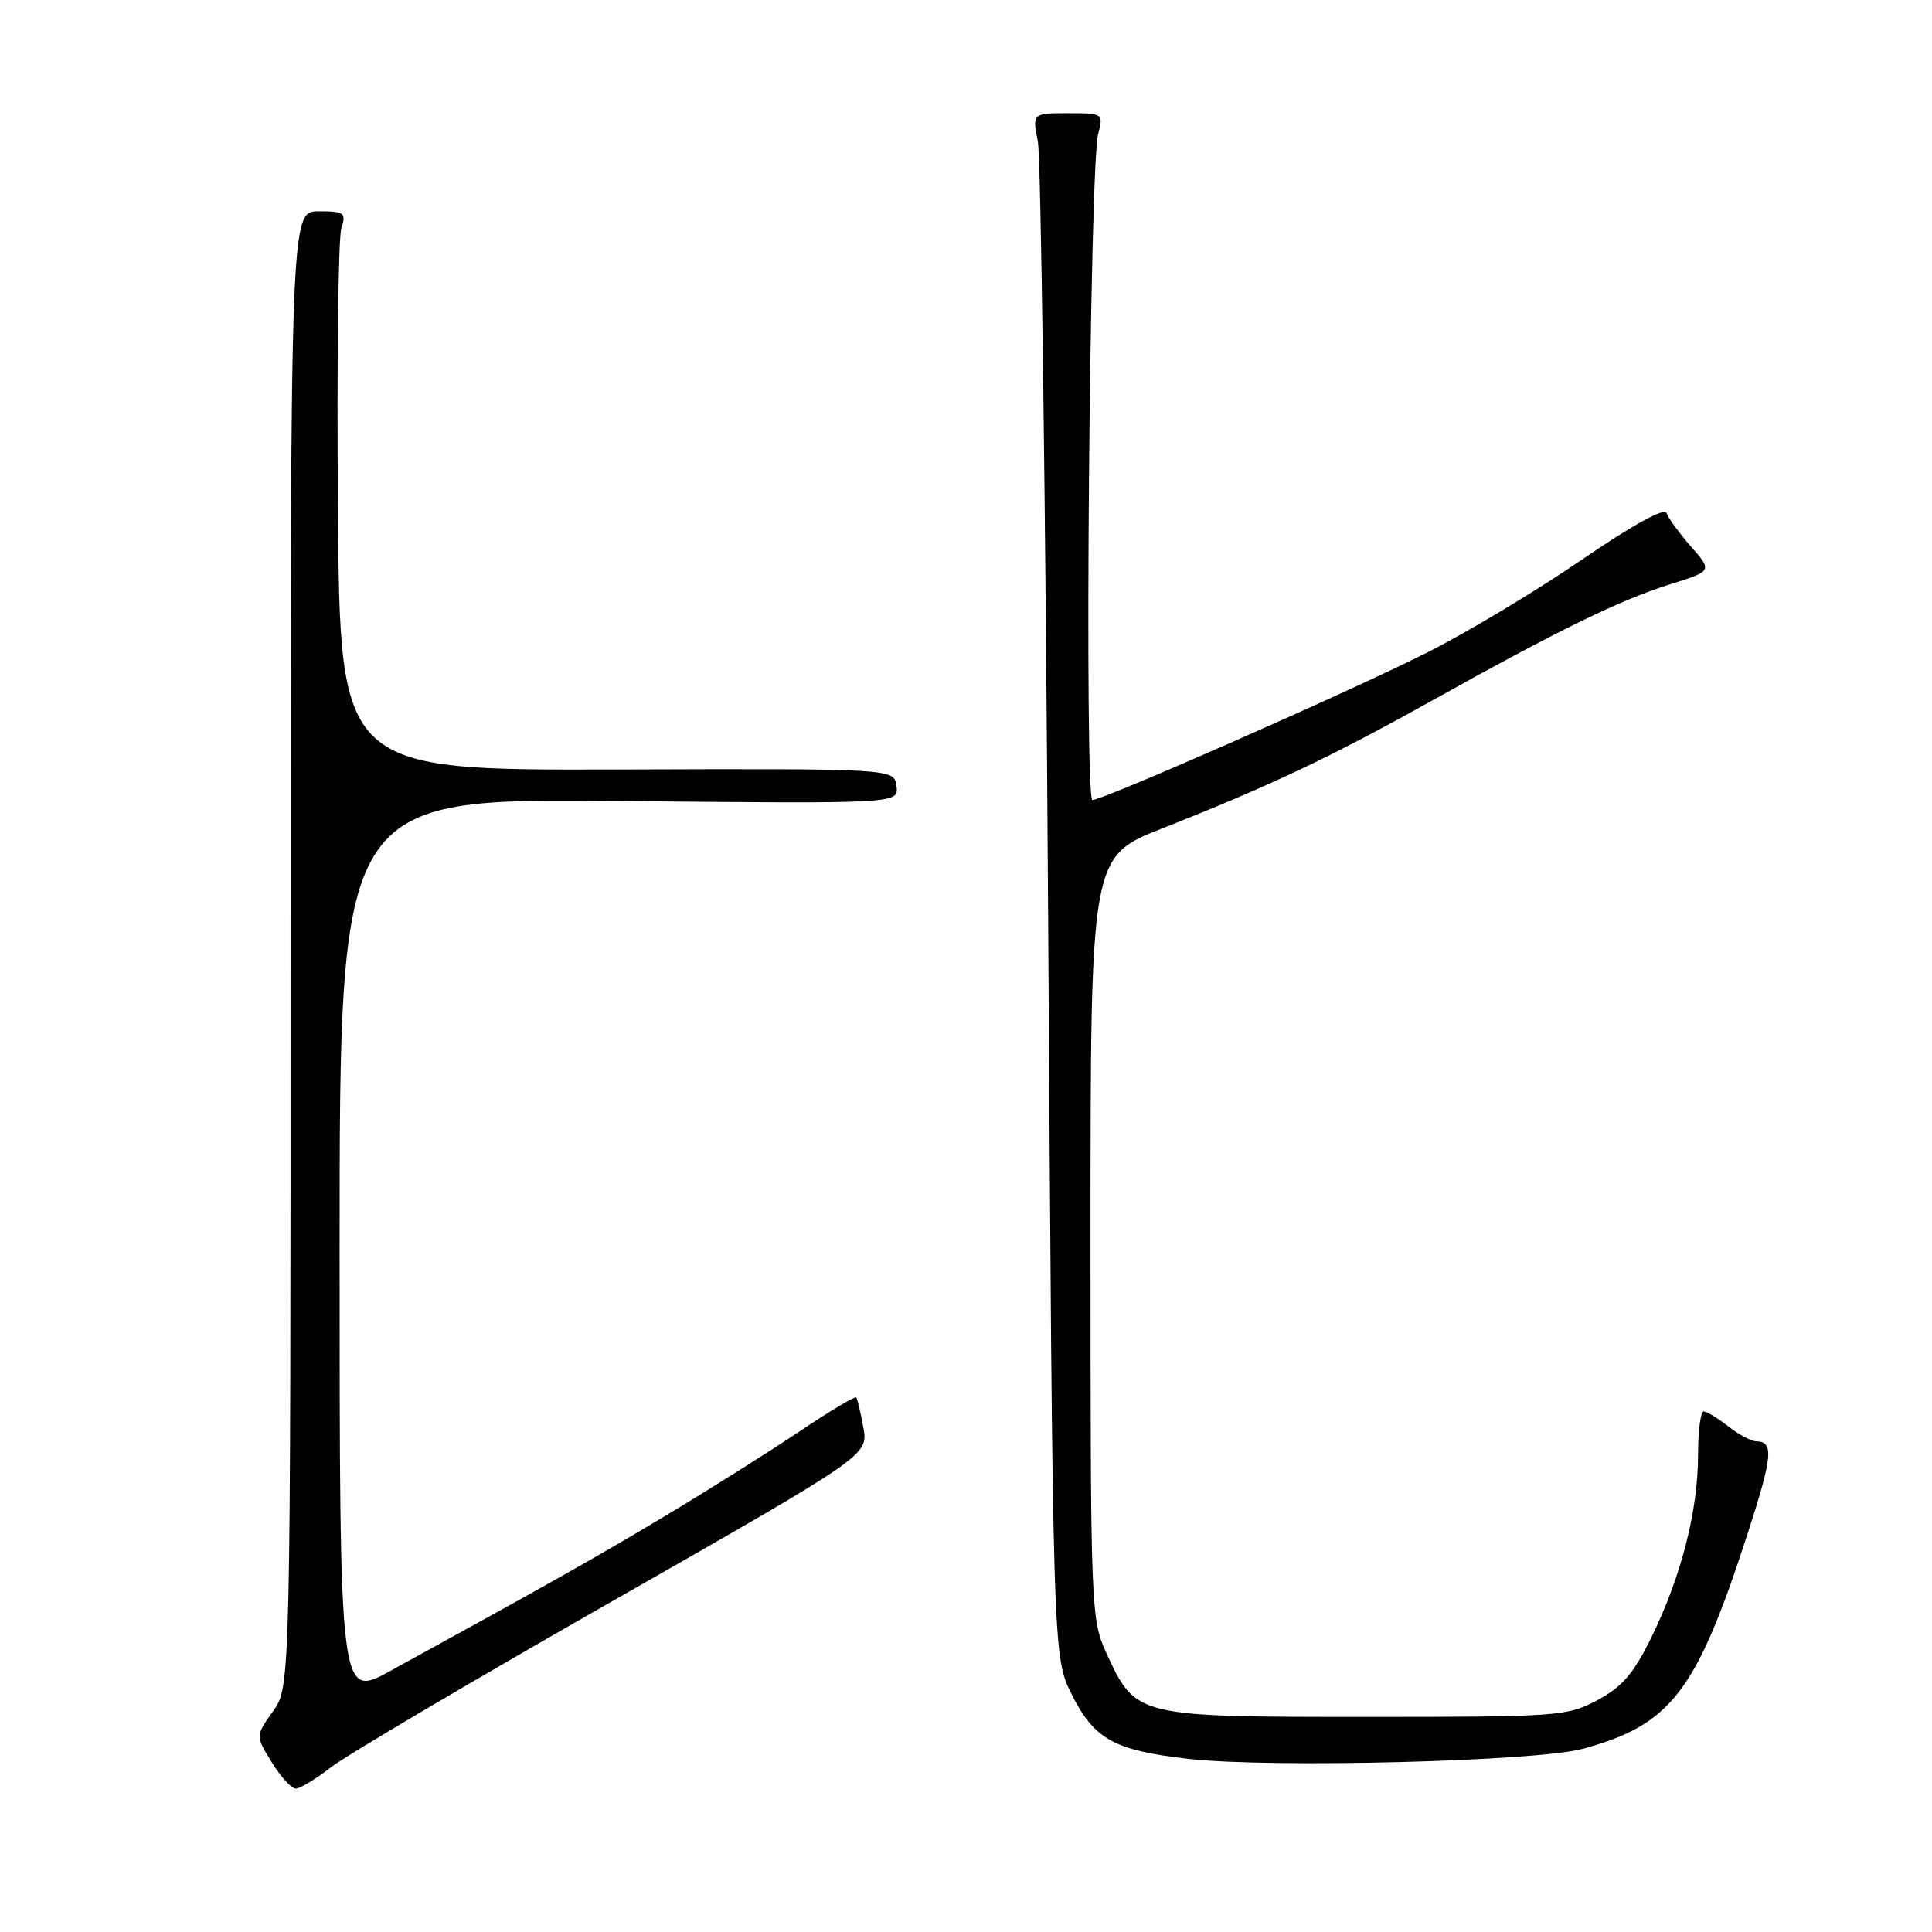 <?xml version="1.0" encoding="UTF-8" standalone="no"?>
<!DOCTYPE svg PUBLIC "-//W3C//DTD SVG 1.1//EN" "http://www.w3.org/Graphics/SVG/1.1/DTD/svg11.dtd" >
<svg xmlns="http://www.w3.org/2000/svg" xmlns:xlink="http://www.w3.org/1999/xlink" version="1.1" viewBox="0 0 256 256">
 <g >
 <path fill="currentColor"
d=" M 43.86 234.17 C 45.86 232.61 62.70 222.67 81.28 212.08 C 115.06 192.82 115.06 192.82 114.40 189.16 C 114.03 187.15 113.61 185.35 113.45 185.16 C 113.29 184.98 109.86 187.04 105.83 189.74 C 101.80 192.44 94.00 197.35 88.50 200.65 C 79.46 206.08 72.93 209.77 51.75 221.39 C 45.00 225.10 45.00 225.10 45.00 165.44 C 45.00 105.78 45.00 105.78 82.04 106.14 C 119.08 106.50 119.08 106.50 118.79 104.17 C 118.50 101.84 118.50 101.84 81.78 101.96 C 45.05 102.07 45.05 102.07 44.78 67.28 C 44.62 48.15 44.83 31.49 45.23 30.25 C 45.89 28.19 45.64 28.00 42.23 28.00 C 38.50 28.00 38.50 28.00 38.50 125.75 C 38.50 223.50 38.50 223.50 36.17 226.76 C 33.85 230.02 33.85 230.02 36.01 233.51 C 37.19 235.43 38.62 237.00 39.19 237.00 C 39.75 237.00 41.85 235.73 43.86 234.17 Z  M 209.72 231.73 C 221.42 228.55 224.78 224.17 231.53 203.32 C 234.90 192.95 235.08 191.02 232.69 190.98 C 232.04 190.97 230.38 190.08 229.00 189.00 C 227.62 187.92 226.16 187.03 225.75 187.02 C 225.34 187.01 225.00 189.61 225.00 192.79 C 225.00 200.12 222.81 208.75 218.91 216.77 C 216.49 221.73 214.99 223.50 211.68 225.27 C 207.66 227.42 206.51 227.50 180.96 227.50 C 150.63 227.50 150.49 227.47 146.66 219.17 C 144.54 214.58 144.50 213.61 144.50 164.01 C 144.50 113.52 144.50 113.52 154.00 109.77 C 168.37 104.09 176.32 100.32 189.50 92.97 C 206.38 83.55 214.62 79.52 221.21 77.45 C 226.91 75.66 226.91 75.66 224.07 72.43 C 222.51 70.65 221.05 68.64 220.82 67.97 C 220.57 67.22 216.23 69.61 209.46 74.26 C 203.43 78.38 194.22 83.90 189.00 86.52 C 178.43 91.82 146.22 106.00 144.75 106.00 C 143.66 106.00 144.38 22.03 145.51 17.75 C 146.22 15.04 146.17 15.00 141.51 15.00 C 136.78 15.00 136.78 15.00 137.52 18.75 C 137.93 20.81 138.54 66.82 138.88 121.00 C 139.50 219.50 139.50 219.50 142.00 224.50 C 144.98 230.46 147.60 231.92 157.37 233.05 C 168.27 234.30 203.53 233.41 209.72 231.73 Z "/>
</g>
</svg>